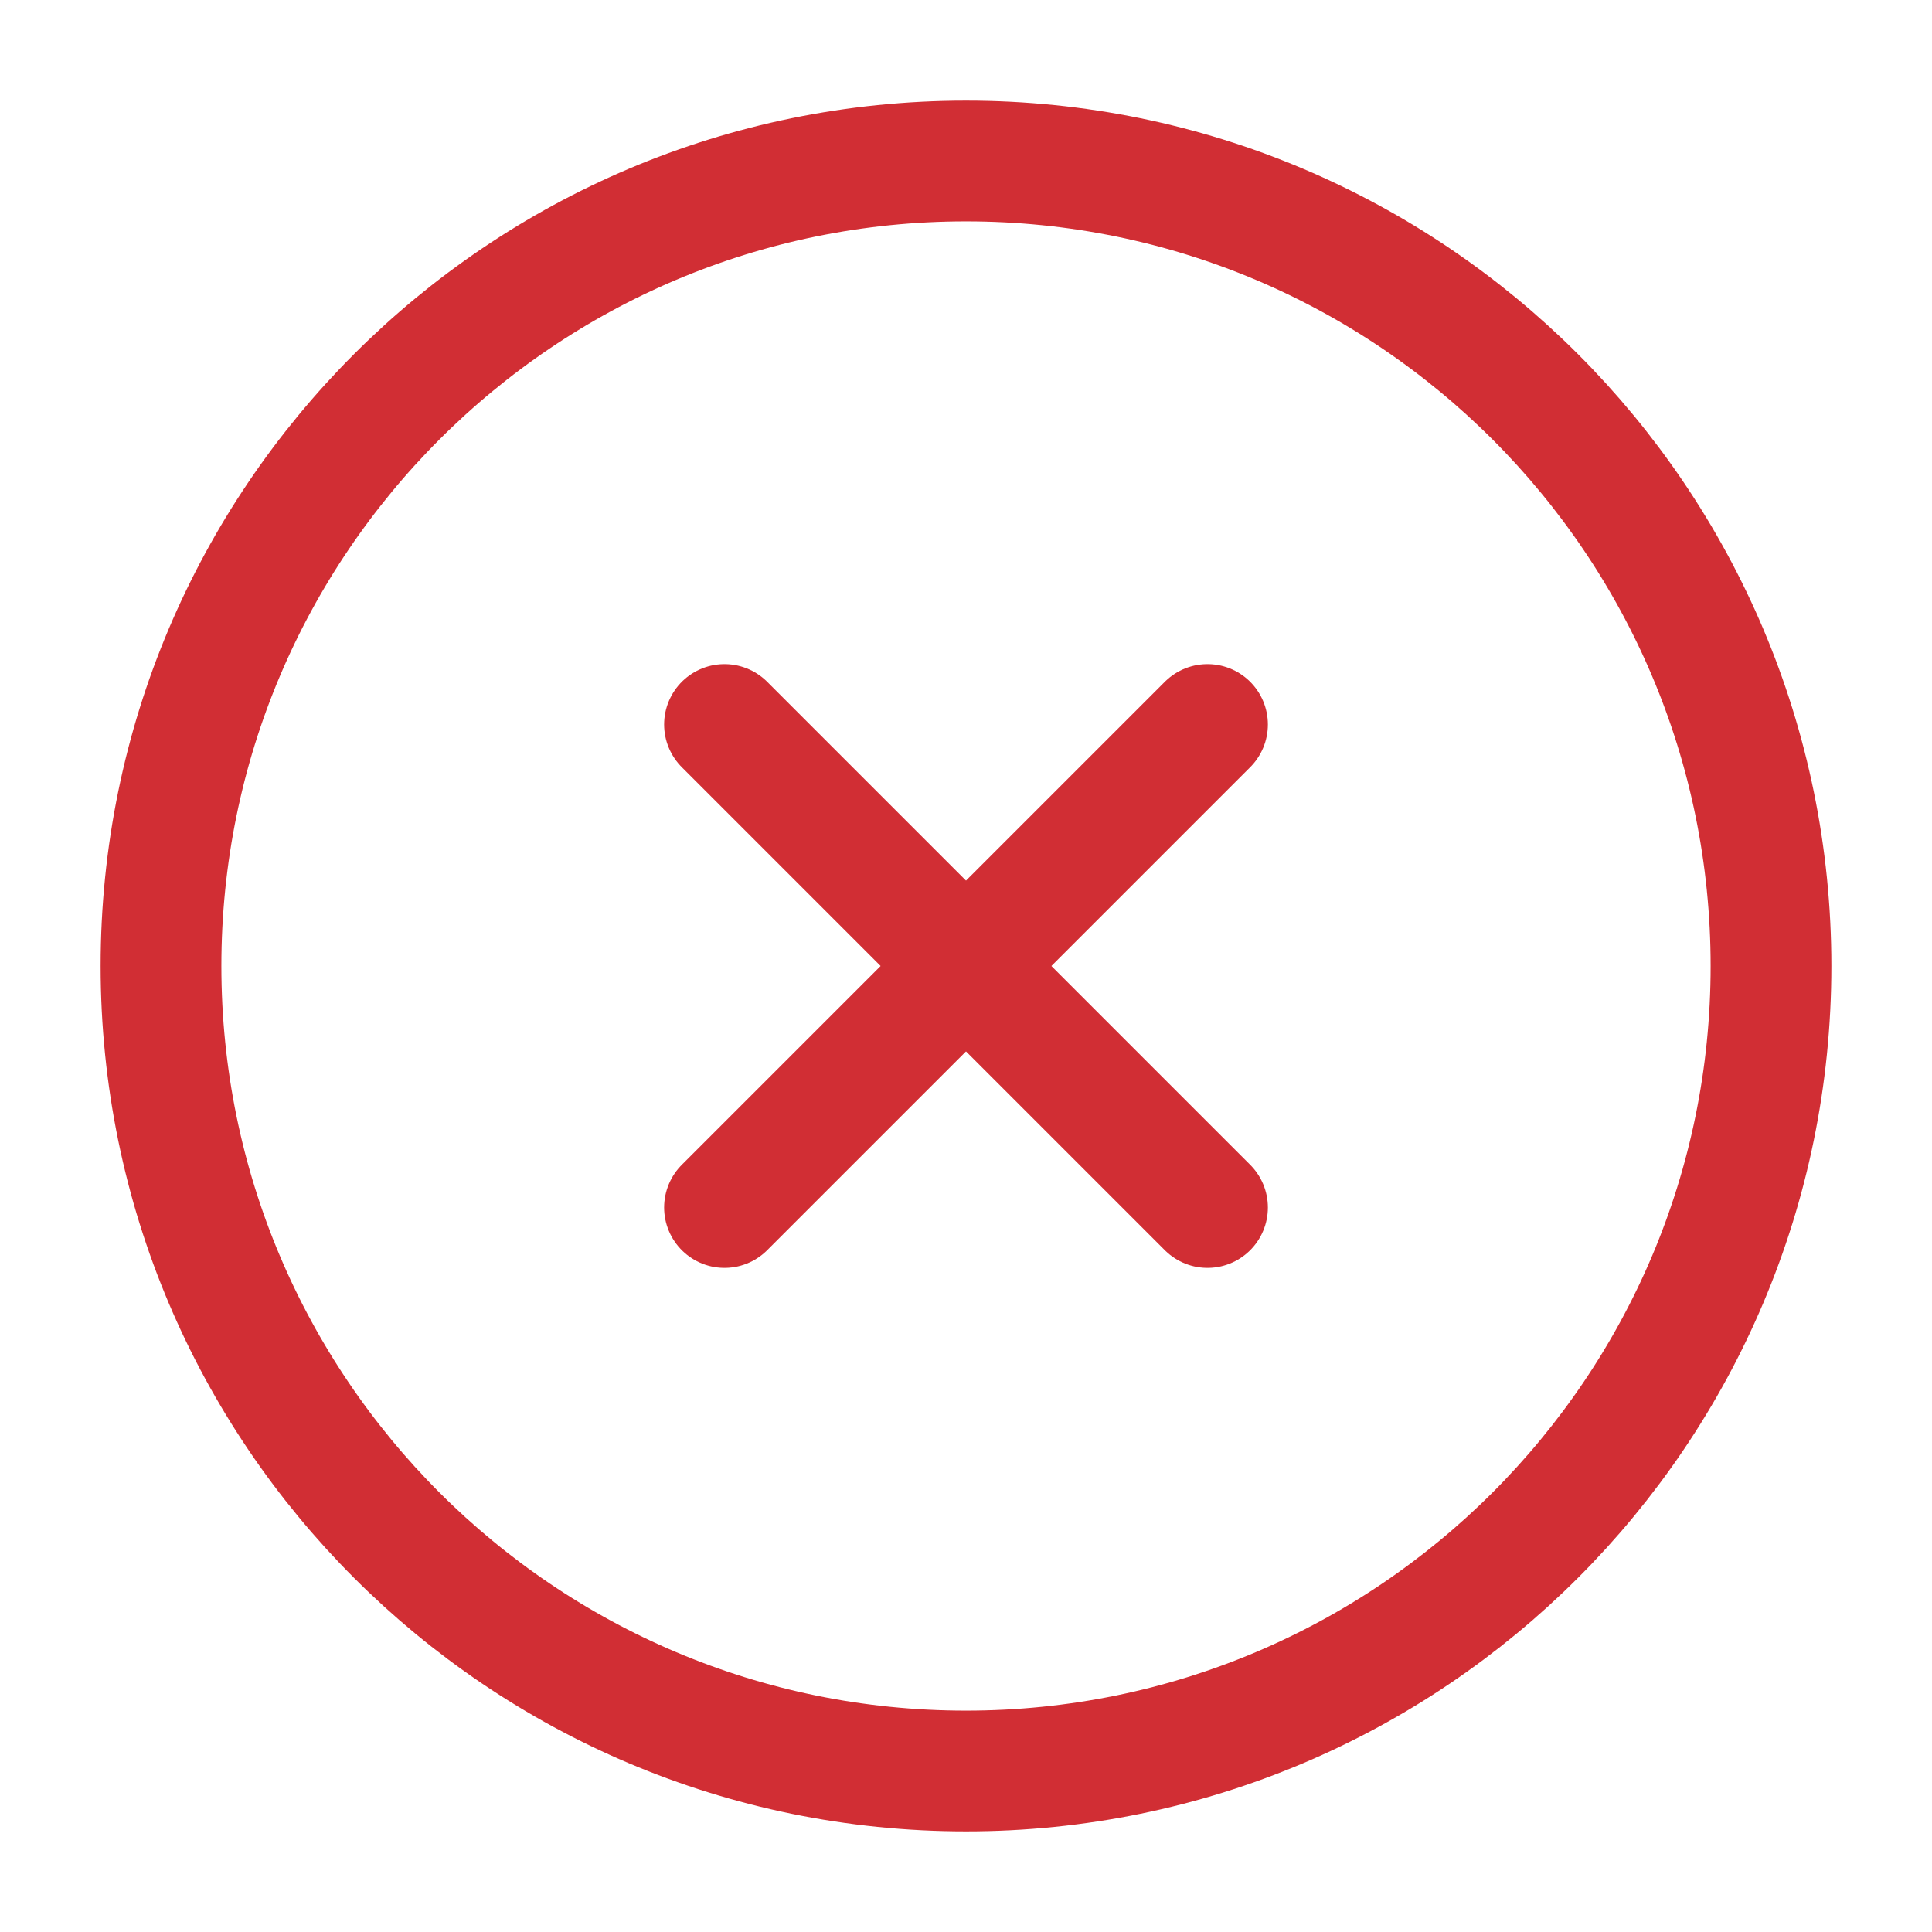 <svg width="24" height="24" viewBox="0 0 24 24" fill="none" xmlns="http://www.w3.org/2000/svg">
<g id="fi:x-circle">
<path id="Vector" d="M12 22C17.523 22 22 17.523 22 12C22 6.477 17.523 2 12 2C6.477 2 2 6.477 2 12C2 17.523 6.477 22 12 22Z" stroke="#D12E34" stroke-width="1.5" stroke-linecap="round" stroke-linejoin="round"/>
<path id="Vector_2" d="M15 9L9 15" stroke="#D12E34" stroke-width="1.5" stroke-linecap="round" stroke-linejoin="round"/>
<path id="Vector_3" d="M9 9L15 15" stroke="#D12E34" stroke-width="1.5" stroke-linecap="round" stroke-linejoin="round"/>
</g>
</svg>
